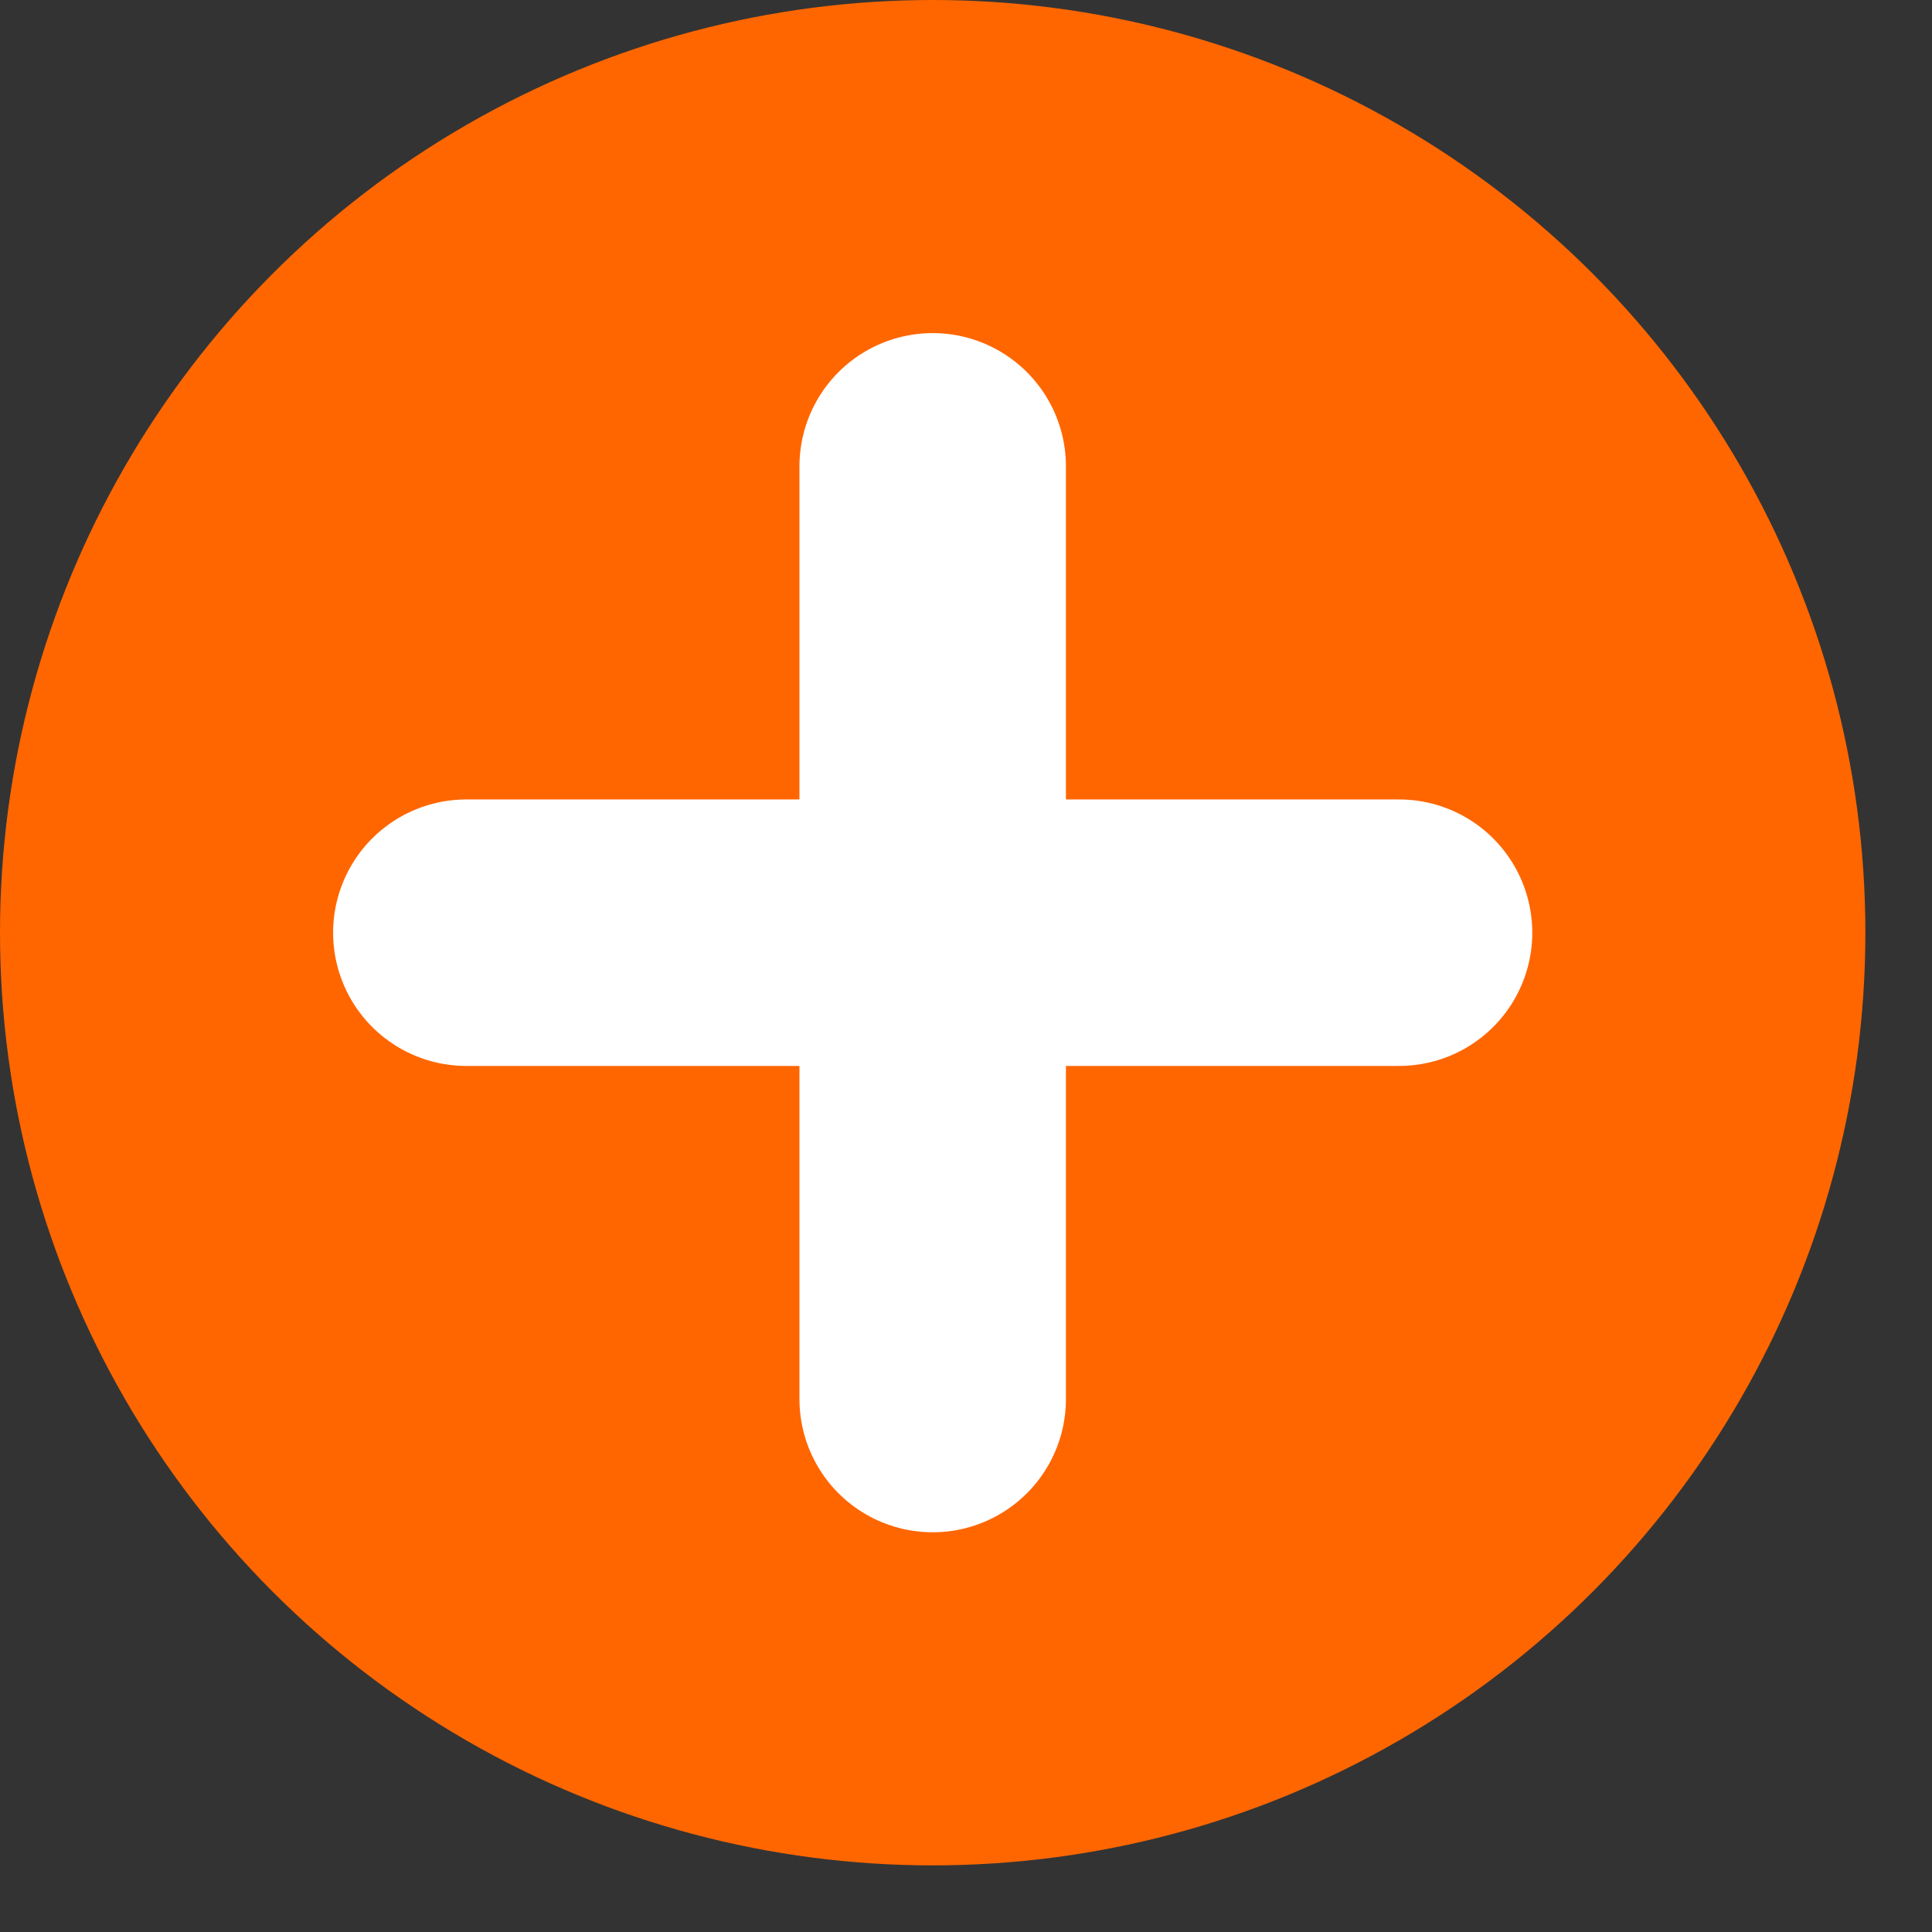 ﻿<?xml version="1.0" encoding="utf-8" standalone="no"?>
<svg xmlns="http://www.w3.org/2000/svg" width="15" height="15" viewBox="0 0 29 29" stroke-linecap="round">

<rect x="0" y="0" width="29" height="29" fill="#333333" stroke="none"/>

<circle cx="14" cy="14" r="14" stroke="none" fill="#FF6600" />
<path d="M14 7 L14 21 M7 14 L21 14" stroke-width="4" stroke="white" />
</svg>
